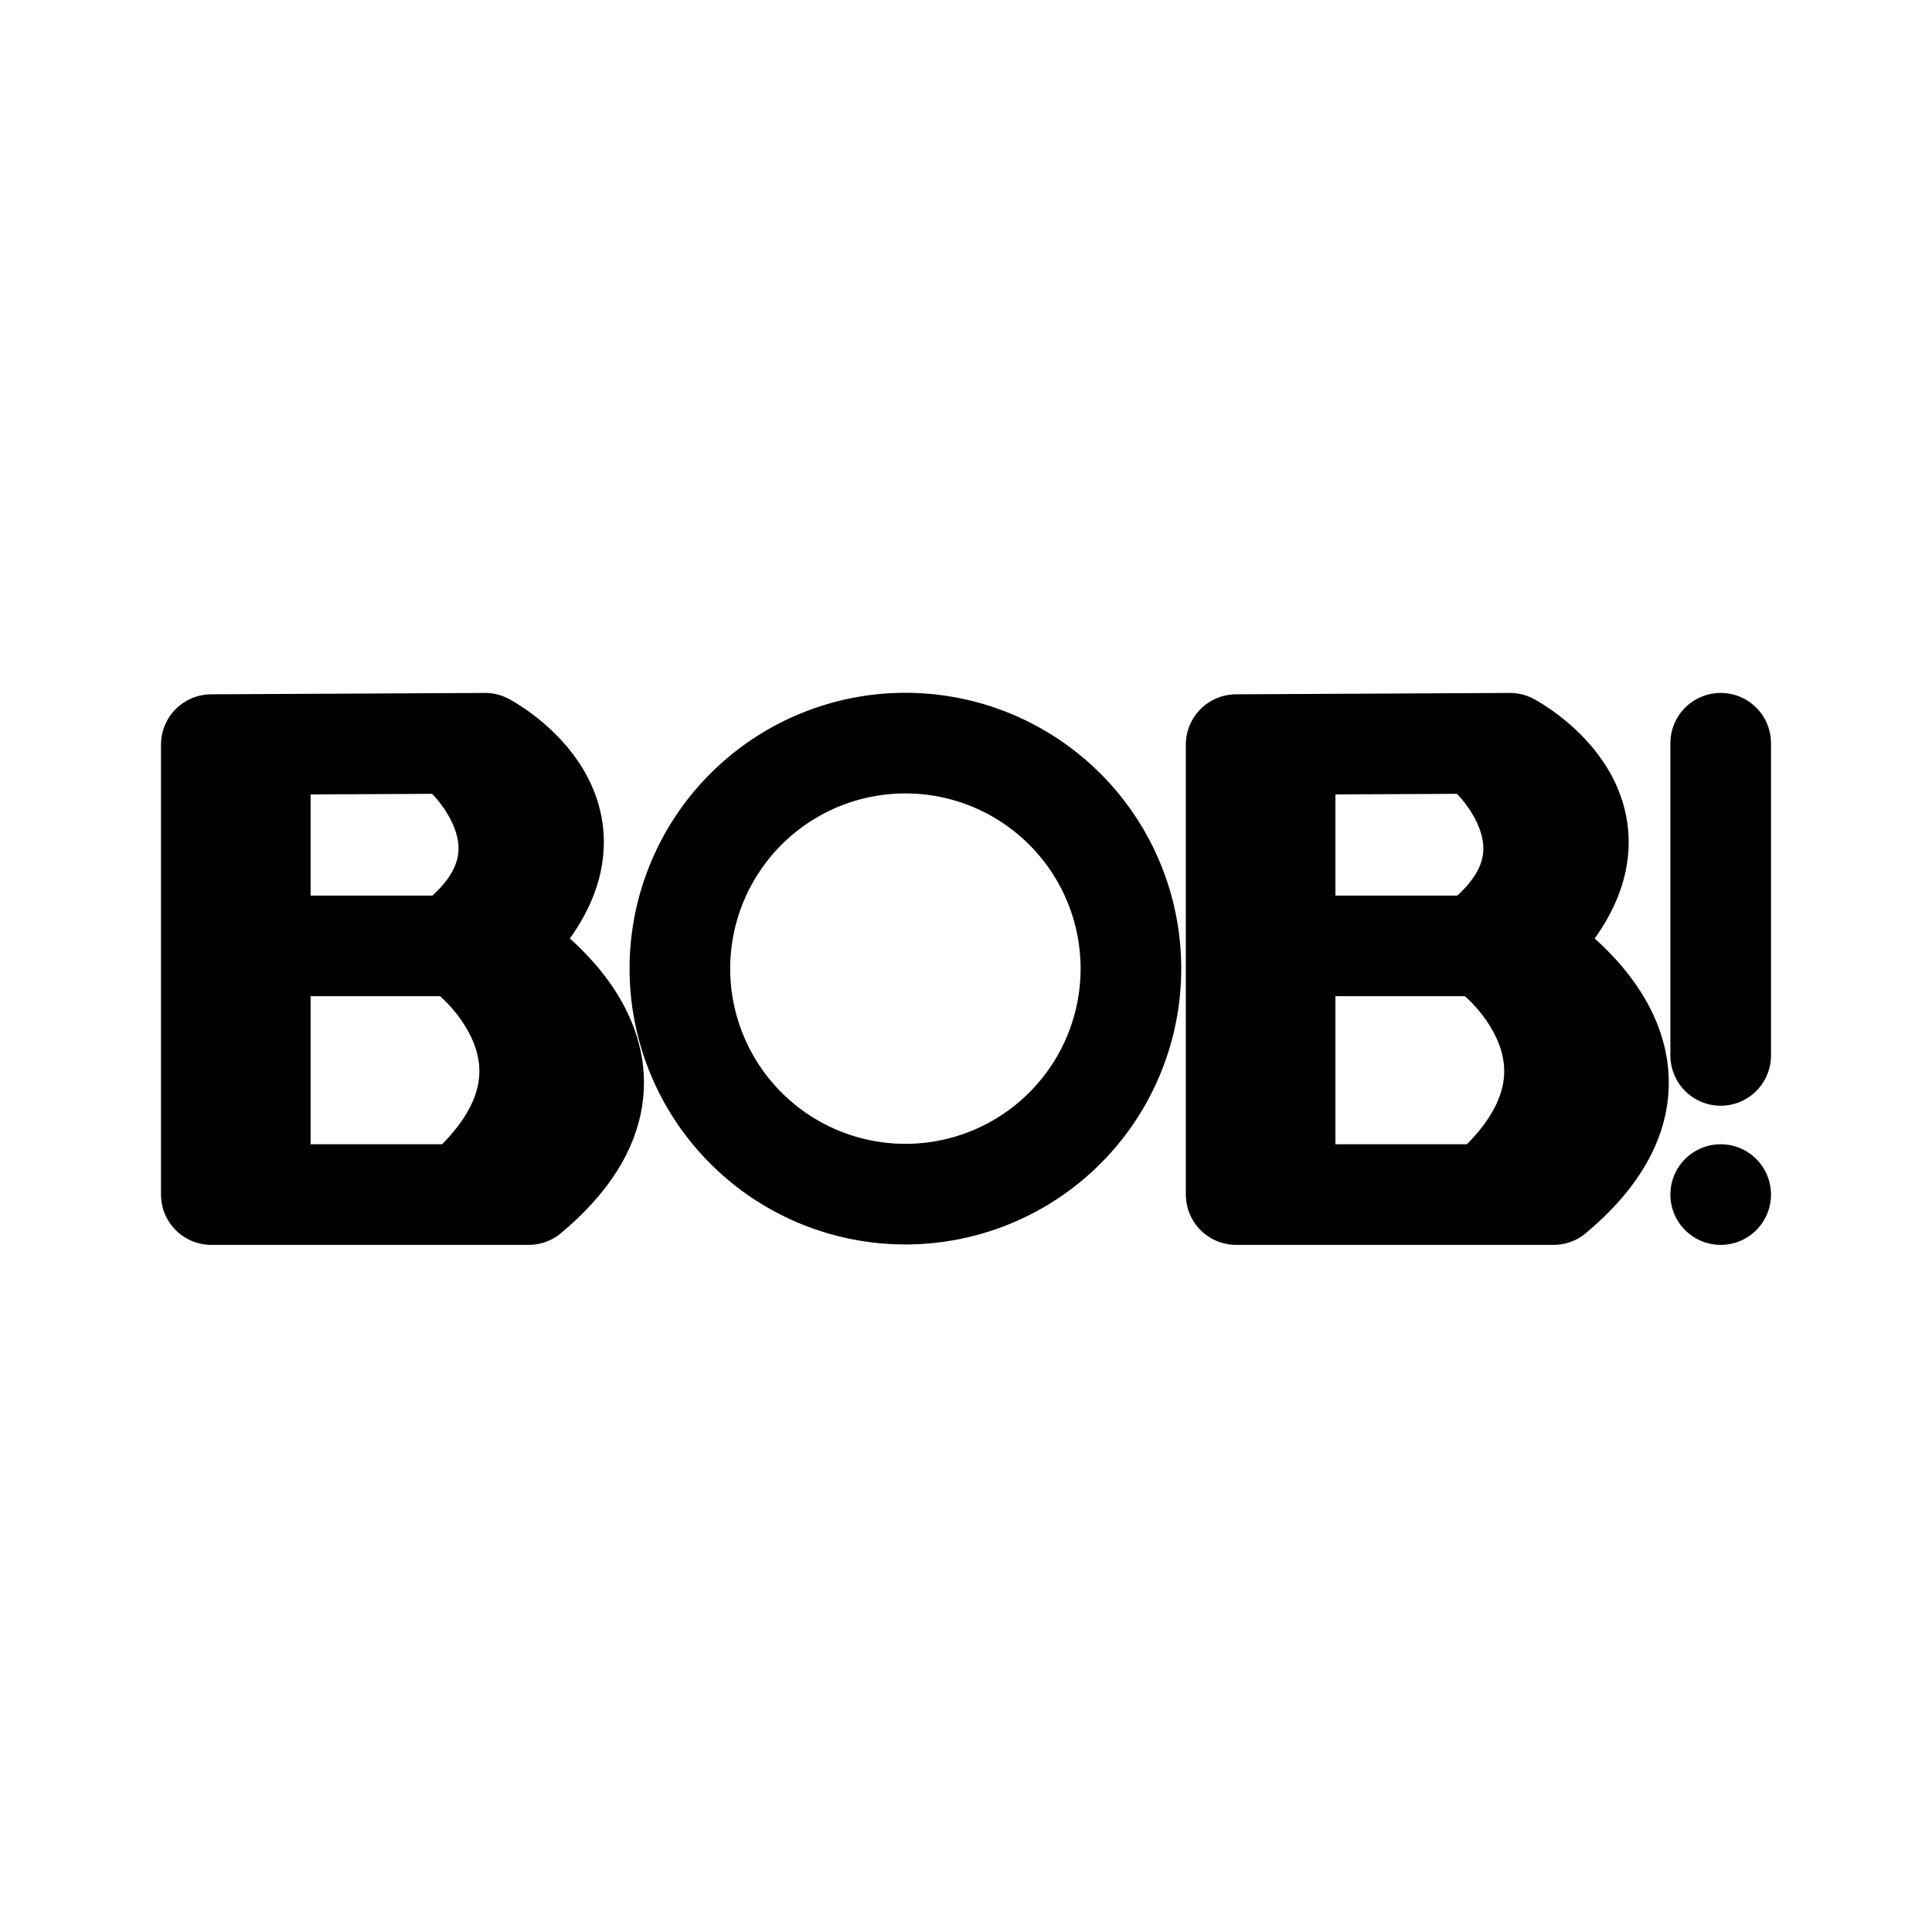 <?xml version="1.0" encoding="UTF-8" standalone="no"?>
<!-- Created with Inkscape (http://www.inkscape.org/) -->

<svg
   version="1.1"
   id="svg2"
   width="192"
   height="192"
   viewBox="0 0 192 192"
   sodipodi:docname="bob.svg"
   xmlns:inkscape="http://www.inkscape.org/namespaces/inkscape"
   xmlns:sodipodi="http://sodipodi.sourceforge.net/DTD/sodipodi-0.dtd"
   xmlns="http://www.w3.org/2000/svg"
   xmlns:svg="http://www.w3.org/2000/svg">
  <defs
     id="defs6" />
  <sodipodi:namedview
     id="namedview4"
     pagecolor="#ffffff"
     bordercolor="#000000"
     borderopacity="0.25"
     inkscape:showpageshadow="2"
     inkscape:pageopacity="0.0"
     inkscape:pagecheckerboard="0"
     inkscape:deskcolor="#d1d1d1"
     showgrid="false"
     showguides="true">
    <sodipodi:guide
       position="16.091,99.236"
       orientation="1,0"
       id="guide341"
       inkscape:locked="false" />
  </sodipodi:namedview>
  <g
     inkscape:groupmode="layer"
     inkscape:label="Image"
     id="g8">
    <path
       style="fill:none;fill-opacity:0.841;stroke:#000000;stroke-width:10;stroke-linecap:round;stroke-linejoin:round;paint-order:stroke fill markers"
       d="m 21,74 27.209,-0.137 c 0,0 14.552,7.651 1.082,20.137 0,0 19.475,11.151 3.249,24.715 L 21,118.715 V 74"
       id="path243"
       sodipodi:nodetypes="cccccc" />
    <path
       style="fill:none;fill-opacity:0.841;stroke:#000000;stroke-width:10;stroke-linecap:round;stroke-linejoin:round;paint-order:stroke fill markers"
       d="M 49.53,94 H 23.625"
       id="path897"
       sodipodi:nodetypes="cc" />
    <path
       id="path1001"
       style="fill:none;fill-opacity:0.841;stroke:#000000;stroke-width:10;stroke-linecap:round;stroke-linejoin:round;paint-order:stroke fill markers"
       d="M 112.389,96.261 A 22.411,22.411 0 0 1 89.978,118.672 22.411,22.411 0 0 1 67.567,96.261 22.411,22.411 0 0 1 89.978,73.85 22.411,22.411 0 0 1 112.389,96.261 Z" />
    <path
       style="fill:none;fill-opacity:0.841;stroke:#000000;stroke-width:10;stroke-linecap:round;stroke-linejoin:round;stroke-dasharray:none;paint-order:stroke fill markers"
       d="m 171,73.863 v 31.023"
       id="path1117"
       sodipodi:nodetypes="cc" />
    <path
       style="fill:none;fill-opacity:0.841;stroke:#000000;stroke-width:10;stroke-linecap:round;stroke-linejoin:round;stroke-dasharray:none;paint-order:stroke fill markers"
       d="m 171,118.715 v 0"
       id="path1119"
       sodipodi:nodetypes="cc" />
    <path
       style="fill:none;fill-opacity:0.841;stroke:#000000;stroke-width:10;stroke-linecap:round;stroke-linejoin:round;stroke-dasharray:none;paint-order:stroke fill markers"
       d="M 25.866,75.409 V 116.029"
       id="path1121" />
    <path
       style="fill:none;fill-opacity:0.841;stroke:#000000;stroke-width:10;stroke-linecap:round;stroke-linejoin:round;stroke-dasharray:none;paint-order:stroke fill markers"
       d="m 46.315,75.197 c 0,0 9.569,8.825 0,17.528"
       id="path1125"
       sodipodi:nodetypes="cc" />
    <path
       style="fill:none;fill-opacity:0.841;stroke:#000000;stroke-width:10;stroke-linecap:round;stroke-linejoin:round;stroke-dasharray:none;paint-order:stroke fill markers"
       d="m 46.783,95.033 c 0,0 13.179,10.438 0,22.89"
       id="path1127"
       sodipodi:nodetypes="cc" />
    <path
       style="fill:none;fill-opacity:0.841;stroke:#000000;stroke-width:10;stroke-linecap:round;stroke-linejoin:round;paint-order:stroke fill markers"
       d="m 122.847,74 27.209,-0.137 c 0,0 14.552,7.651 1.082,20.137 0,0 19.475,11.151 3.249,24.715 l -31.54,-4.6e-4 V 74"
       id="path243-3"
       sodipodi:nodetypes="cccccc" />
    <path
       style="fill:none;fill-opacity:0.841;stroke:#000000;stroke-width:10;stroke-linecap:round;stroke-linejoin:round;paint-order:stroke fill markers"
       d="M 151.377,94 H 125.472"
       id="path897-6"
       sodipodi:nodetypes="cc" />
    <path
       style="fill:none;fill-opacity:0.841;stroke:#000000;stroke-width:10;stroke-linecap:round;stroke-linejoin:round;stroke-dasharray:none;paint-order:stroke fill markers"
       d="M 127.713,75.408 V 116.029"
       id="path1121-7" />
    <path
       style="fill:none;fill-opacity:0.841;stroke:#000000;stroke-width:10;stroke-linecap:round;stroke-linejoin:round;stroke-dasharray:none;paint-order:stroke fill markers"
       d="m 148.162,75.197 c 0,0 9.569,8.825 0,17.528"
       id="path1125-5"
       sodipodi:nodetypes="cc" />
    <path
       style="fill:none;fill-opacity:0.841;stroke:#000000;stroke-width:10;stroke-linecap:round;stroke-linejoin:round;stroke-dasharray:none;paint-order:stroke fill markers"
       d="m 148.63,95.033 c 0,0 13.179,10.438 0,22.89"
       id="path1127-3"
       sodipodi:nodetypes="cc" />
  </g>
</svg>
